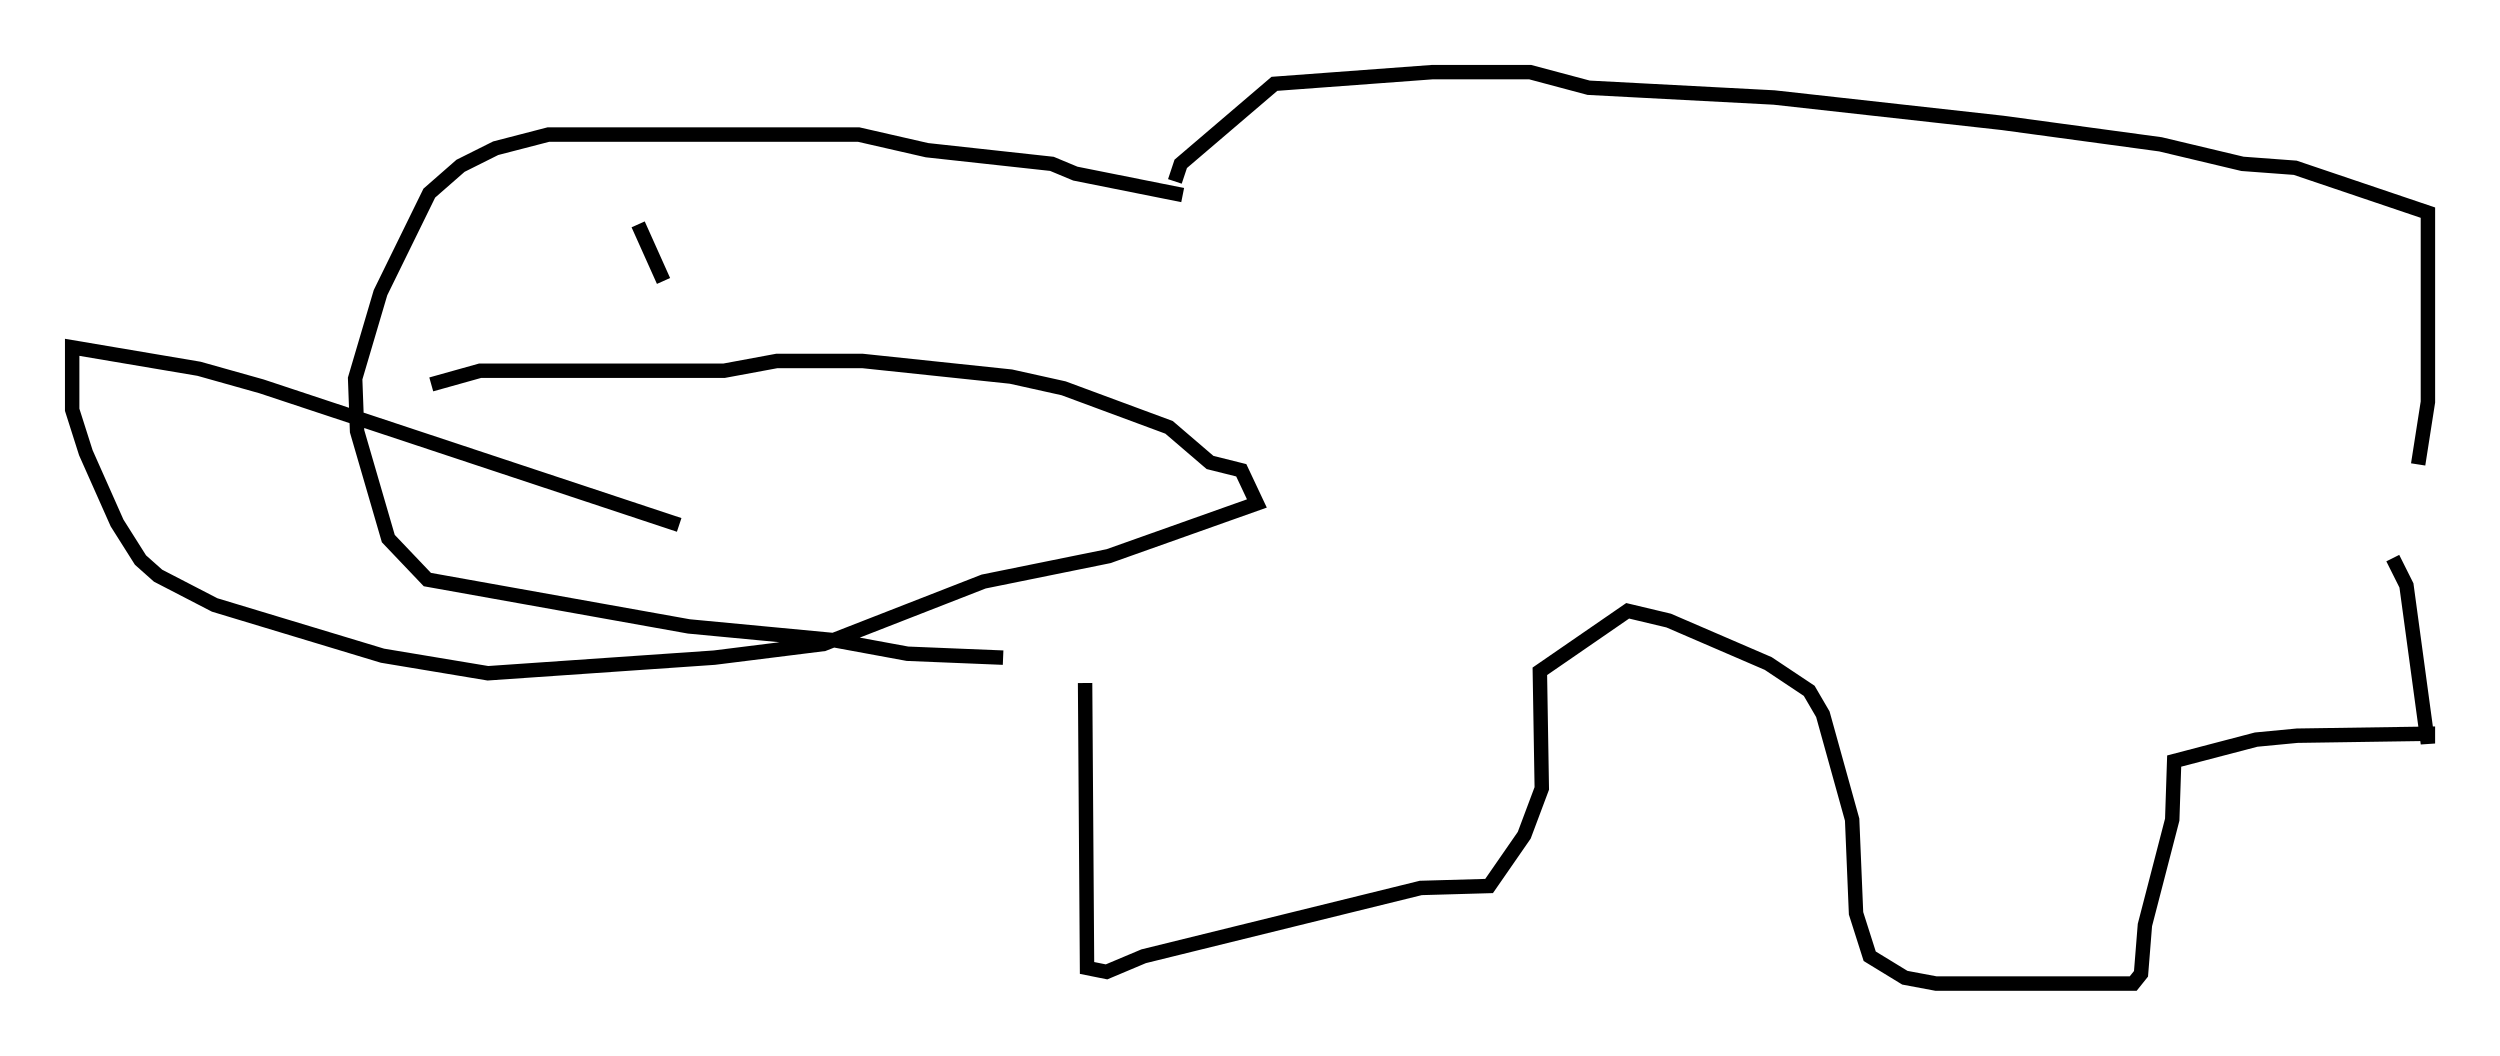 <?xml version="1.0" encoding="utf-8" ?>
<svg baseProfile="full" height="73.193" version="1.1" width="173.327" xmlns="http://www.w3.org/2000/svg" xmlns:ev="http://www.w3.org/2001/xml-events" xmlns:xlink="http://www.w3.org/1999/xlink"><defs /><rect fill="white" height="73.193" width="173.327" x="0" y="0" /><path d="M76.177, 46.948 m-6.631, -1.353 l-6.631, -0.271 -5.142, -0.947 l-10.013, -0.947 -18.132, -3.248 l-2.706, -2.842 -2.165, -7.442 l-0.135, -3.654 1.759, -5.954 l3.383, -6.901 2.165, -1.894 l2.436, -1.218 3.654, -0.947 l21.515, 0.0 4.736, 1.083 l8.66, 0.947 1.624, 0.677 l7.442, 1.488 m-6.766, 33.829 l0.135, 19.756 1.353, 0.271 l2.571, -1.083 19.215, -4.736 l4.736, -0.135 2.436, -3.518 l1.218, -3.248 -0.135, -8.119 l6.089, -4.195 2.842, 0.677 l6.901, 2.977 2.842, 1.894 l0.947, 1.624 2.03, 7.307 l0.271, 6.495 0.947, 2.977 l2.436, 1.488 2.165, 0.406 l13.667, 0.0 0.541, -0.677 l0.271, -3.383 1.894, -7.307 l0.135, -4.059 5.683, -1.488 l2.842, -0.271 9.066, -0.135 l0.0, 0.677 -1.488, -10.961 l-0.947, -1.894 m-84.438, -26.116 l0.406, -1.218 6.495, -5.548 l10.961, -0.812 6.766, 0.0 l4.059, 1.083 12.855, 0.677 l15.832, 1.759 10.961, 1.488 l5.683, 1.353 3.654, 0.271 l9.202, 3.112 0.0, 13.126 l-0.677, 4.33 m-123.409, -16.644 l1.759, 3.924 m-16.103, 7.172 l3.383, -0.947 16.915, 0.0 l3.654, -0.677 5.954, 0.0 l10.284, 1.083 3.654, 0.812 l7.307, 2.706 2.842, 2.436 l2.165, 0.541 1.083, 2.3 l-10.284, 3.654 -8.66, 1.759 l-11.096, 4.33 -7.578, 0.947 l-15.697, 1.083 -7.307, -1.218 l-11.637, -3.518 -3.924, -2.03 l-1.218, -1.083 -1.624, -2.571 l-2.165, -4.871 -0.947, -2.977 l0.0, -4.33 8.796, 1.488 l4.33, 1.218 28.958, 9.607 " fill="none" stroke="black" stroke-width="1" /></svg>